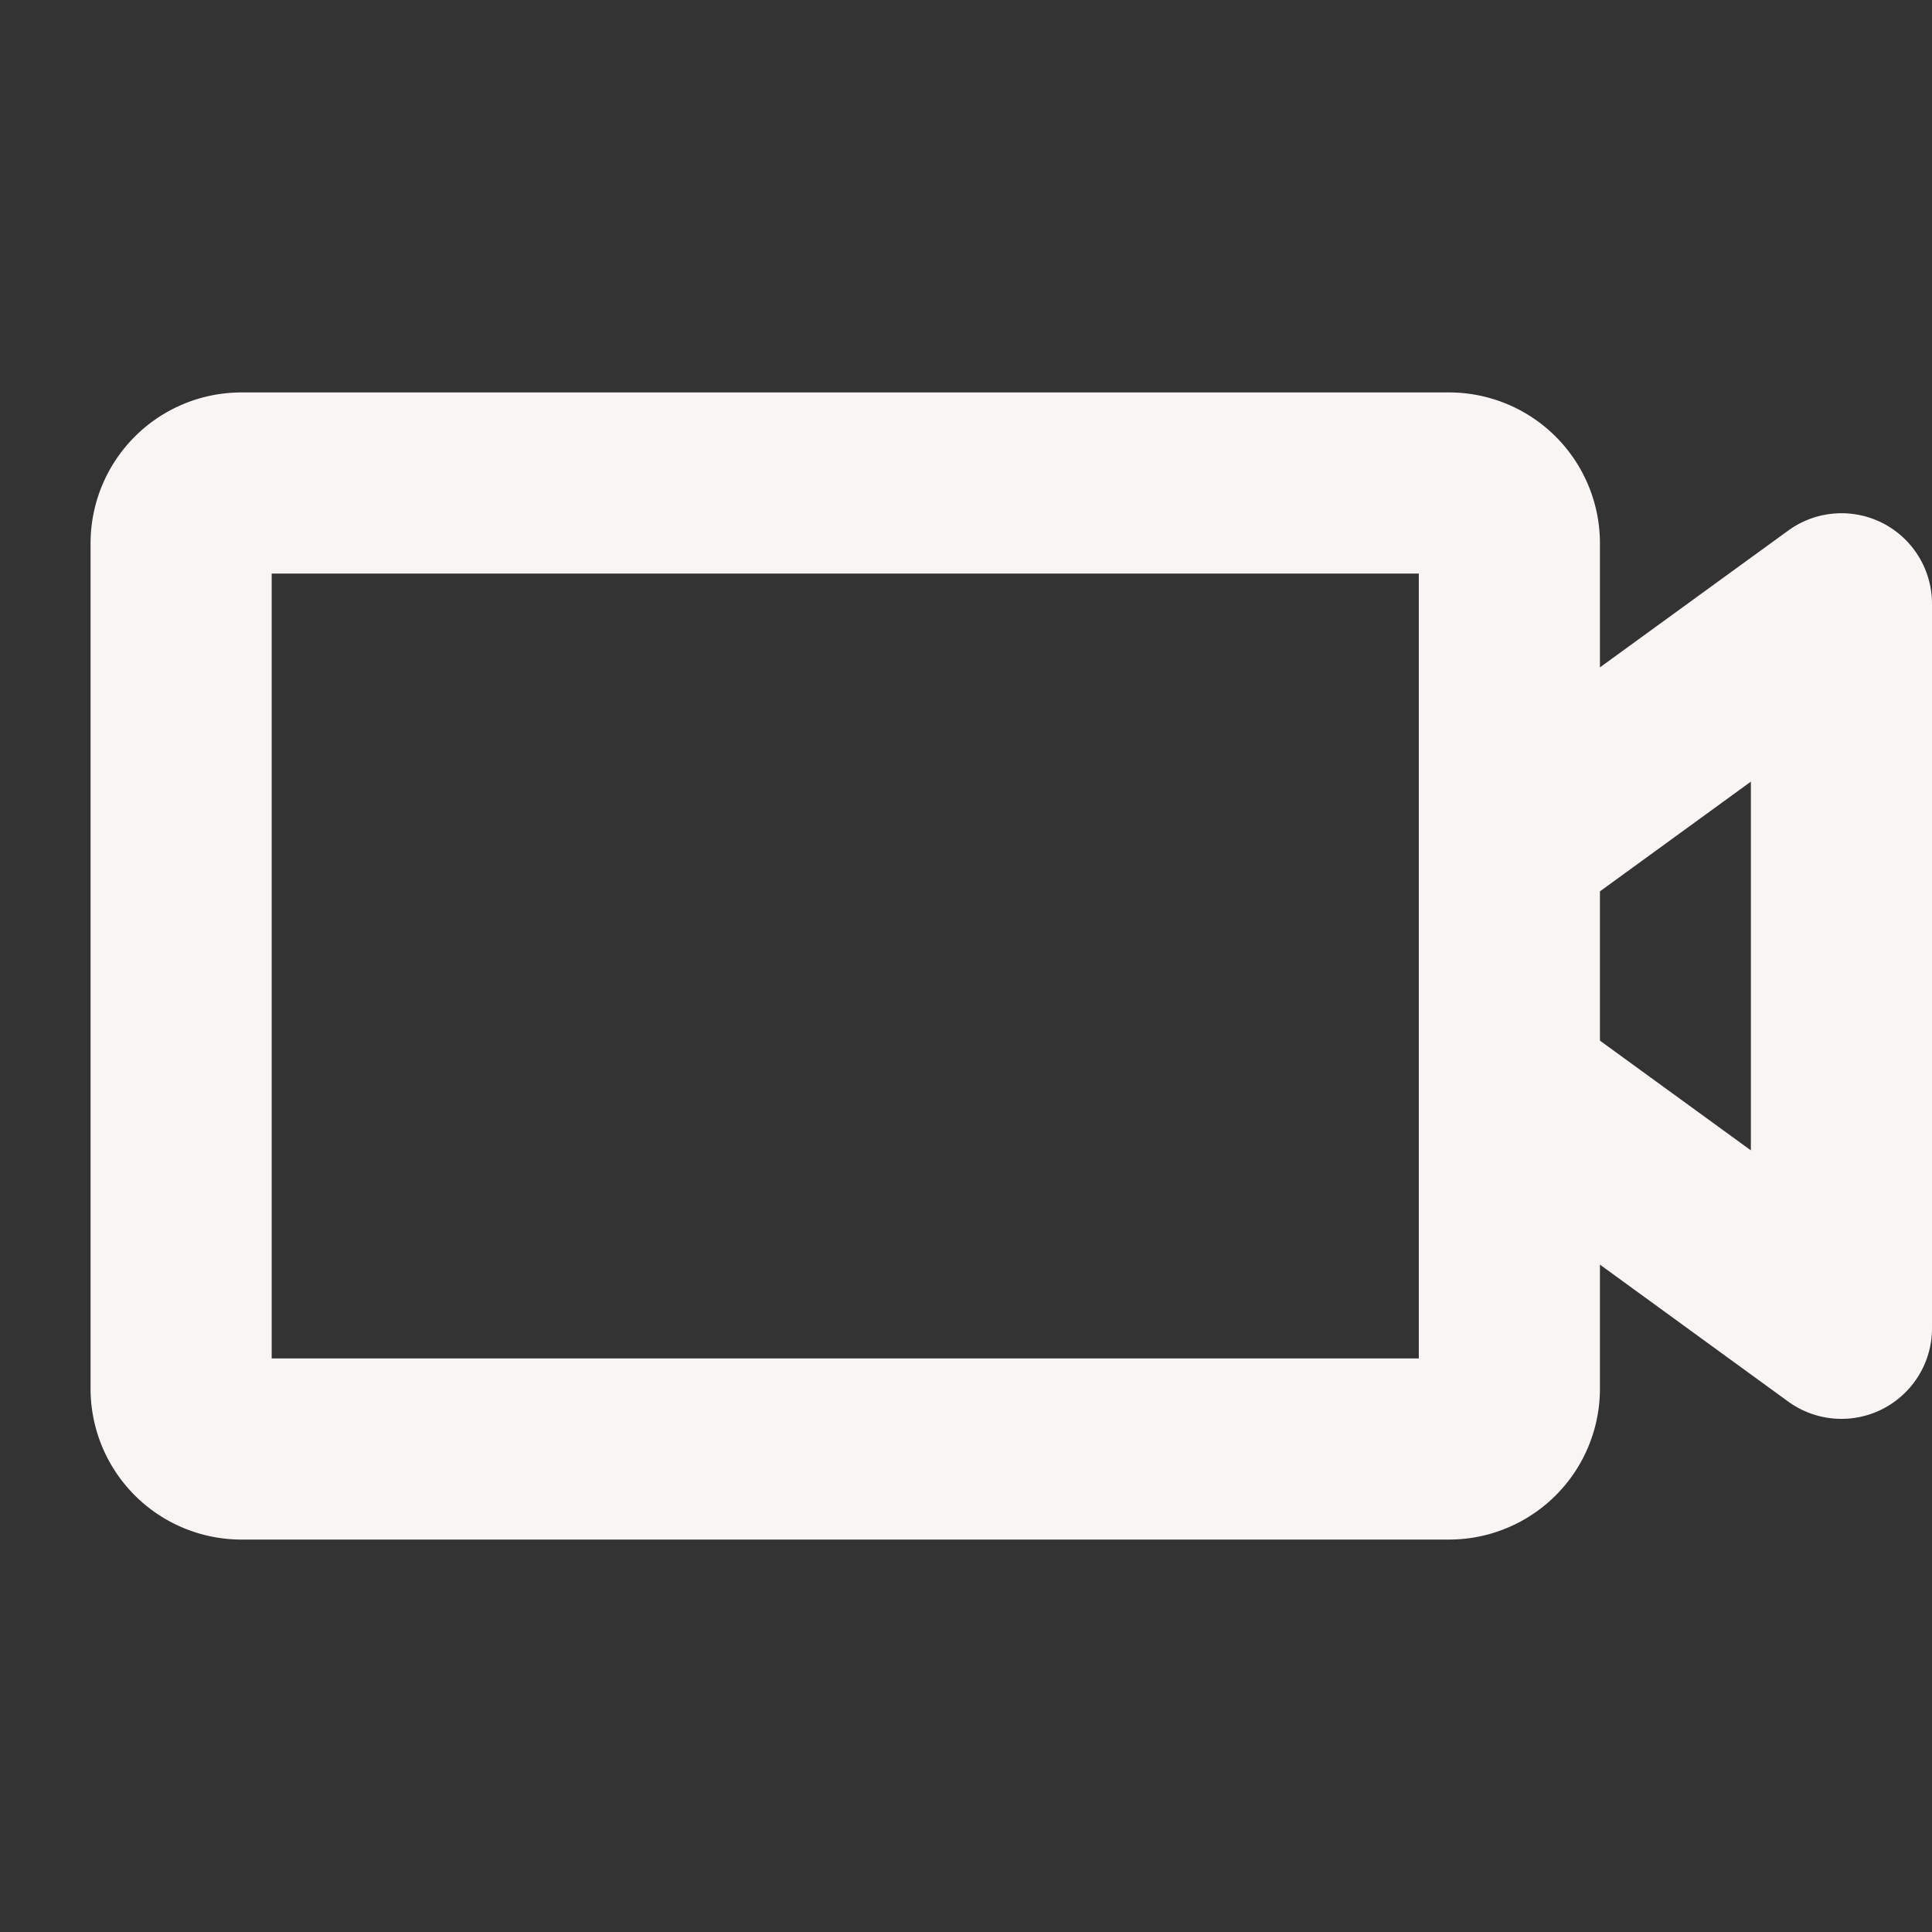 <svg xmlns="http://www.w3.org/2000/svg" width="48" height="48" fill="#faf5f5" viewBox="0 0 256 256"><rect x="0" y="0" width="256" height="256" fill="#333333" stroke="none"/><path d="M249.45,69.31a12,12,0,0,0-12.51,1L212,88.43V72a20,20,0,0,0-20-20H32A20,20,0,0,0,12,72V184a20,20,0,0,0,20,20H192a20,20,0,0,0,20-20V167.57l24.94,18.14A12,12,0,0,0,256,176V80A12,12,0,0,0,249.45,69.31ZM188,180H36V76H188Zm44-27.57-20-14.54V118.11l20-14.54Z"></path></svg>